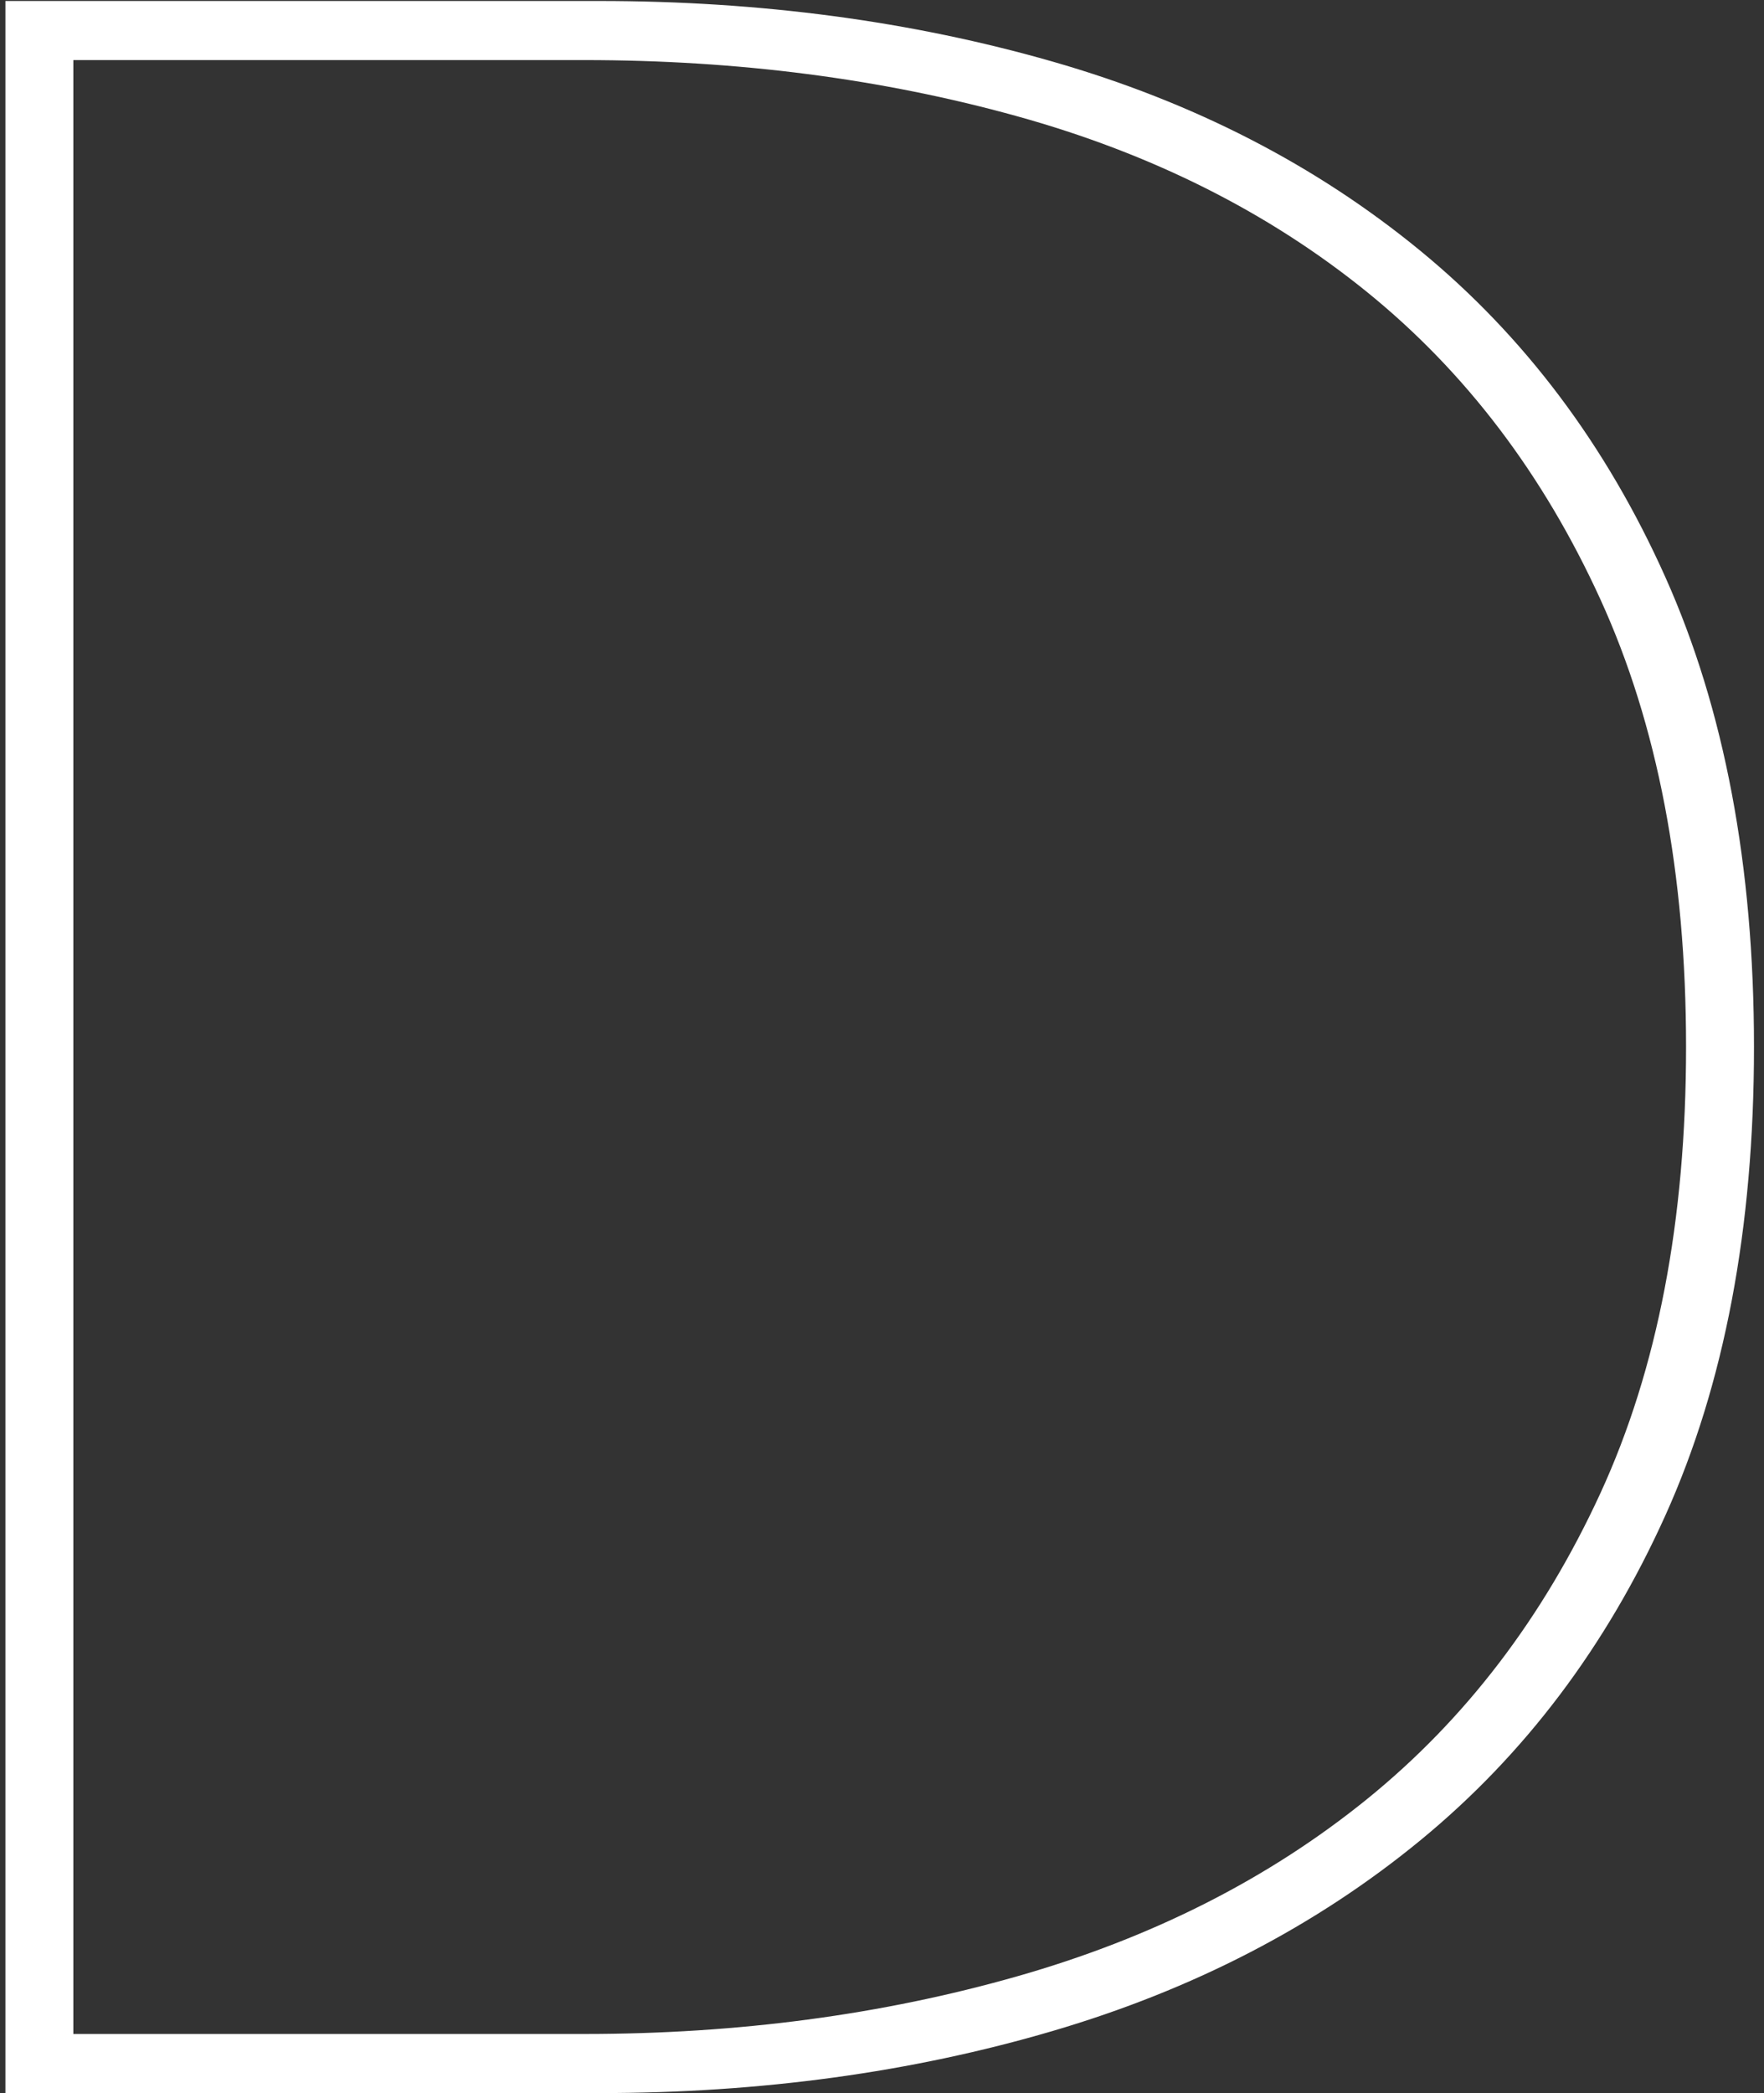 <?xml version="1.0" encoding="UTF-8"?>
<svg width="172px" height="204px" viewBox="0 0 172 204" version="1.1" xmlns="http://www.w3.org/2000/svg" xmlns:xlink="http://www.w3.org/1999/xlink">
    <rect x="0" y="0" width="172" height="204" fill="#333333" stroke="none"/>
    <!-- Generator: Sketch 45.1 (43504) - http://www.bohemiancoding.com/sketch -->
    <title>D</title>
    <desc>Created with Sketch.</desc>
    <defs></defs>
    <g id="Page-1" stroke="none" stroke-width="1" fill="none" fill-rule="evenodd">
        <g id="Hello" transform="translate(-611, -2044)" fill="#FFFFFF">
            <path d="M782.024,2146.048 C782.024,2163.712 779.144,2178.928 773.384,2191.696 C767.624,2204.464 759.656,2215.024 749.48,2223.376 C739.304,2231.728 727.352,2237.92 713.624,2241.952 C699.896,2245.984 685.16,2248 669.416,2248 L611.528,2248 L611.528,2044.096 L669.416,2044.096 C685.16,2044.096 699.896,2046.064 713.624,2050 C727.352,2053.936 739.304,2060.08 749.48,2068.432 C759.656,2076.784 767.624,2087.392 773.384,2100.256 C779.144,2113.12 782.024,2128.384 782.024,2146.048 Z M618.152,2049.856 L618.152,2242.24 L667.976,2242.24 C682.952,2242.24 697.016,2240.368 710.168,2236.624 C723.32,2232.88 734.696,2227.12 744.296,2219.344 C753.896,2211.568 761.48,2201.632 767.048,2189.536 C772.616,2177.44 775.4,2162.944 775.4,2146.048 C775.4,2129.152 772.616,2114.608 767.048,2102.416 C761.48,2090.224 753.896,2080.24 744.296,2072.464 C734.696,2064.688 723.32,2058.976 710.168,2055.328 C697.016,2051.68 682.952,2049.856 667.976,2049.856 L618.152,2049.856 Z" id="D"></path>
        </g>
    </g>
</svg>